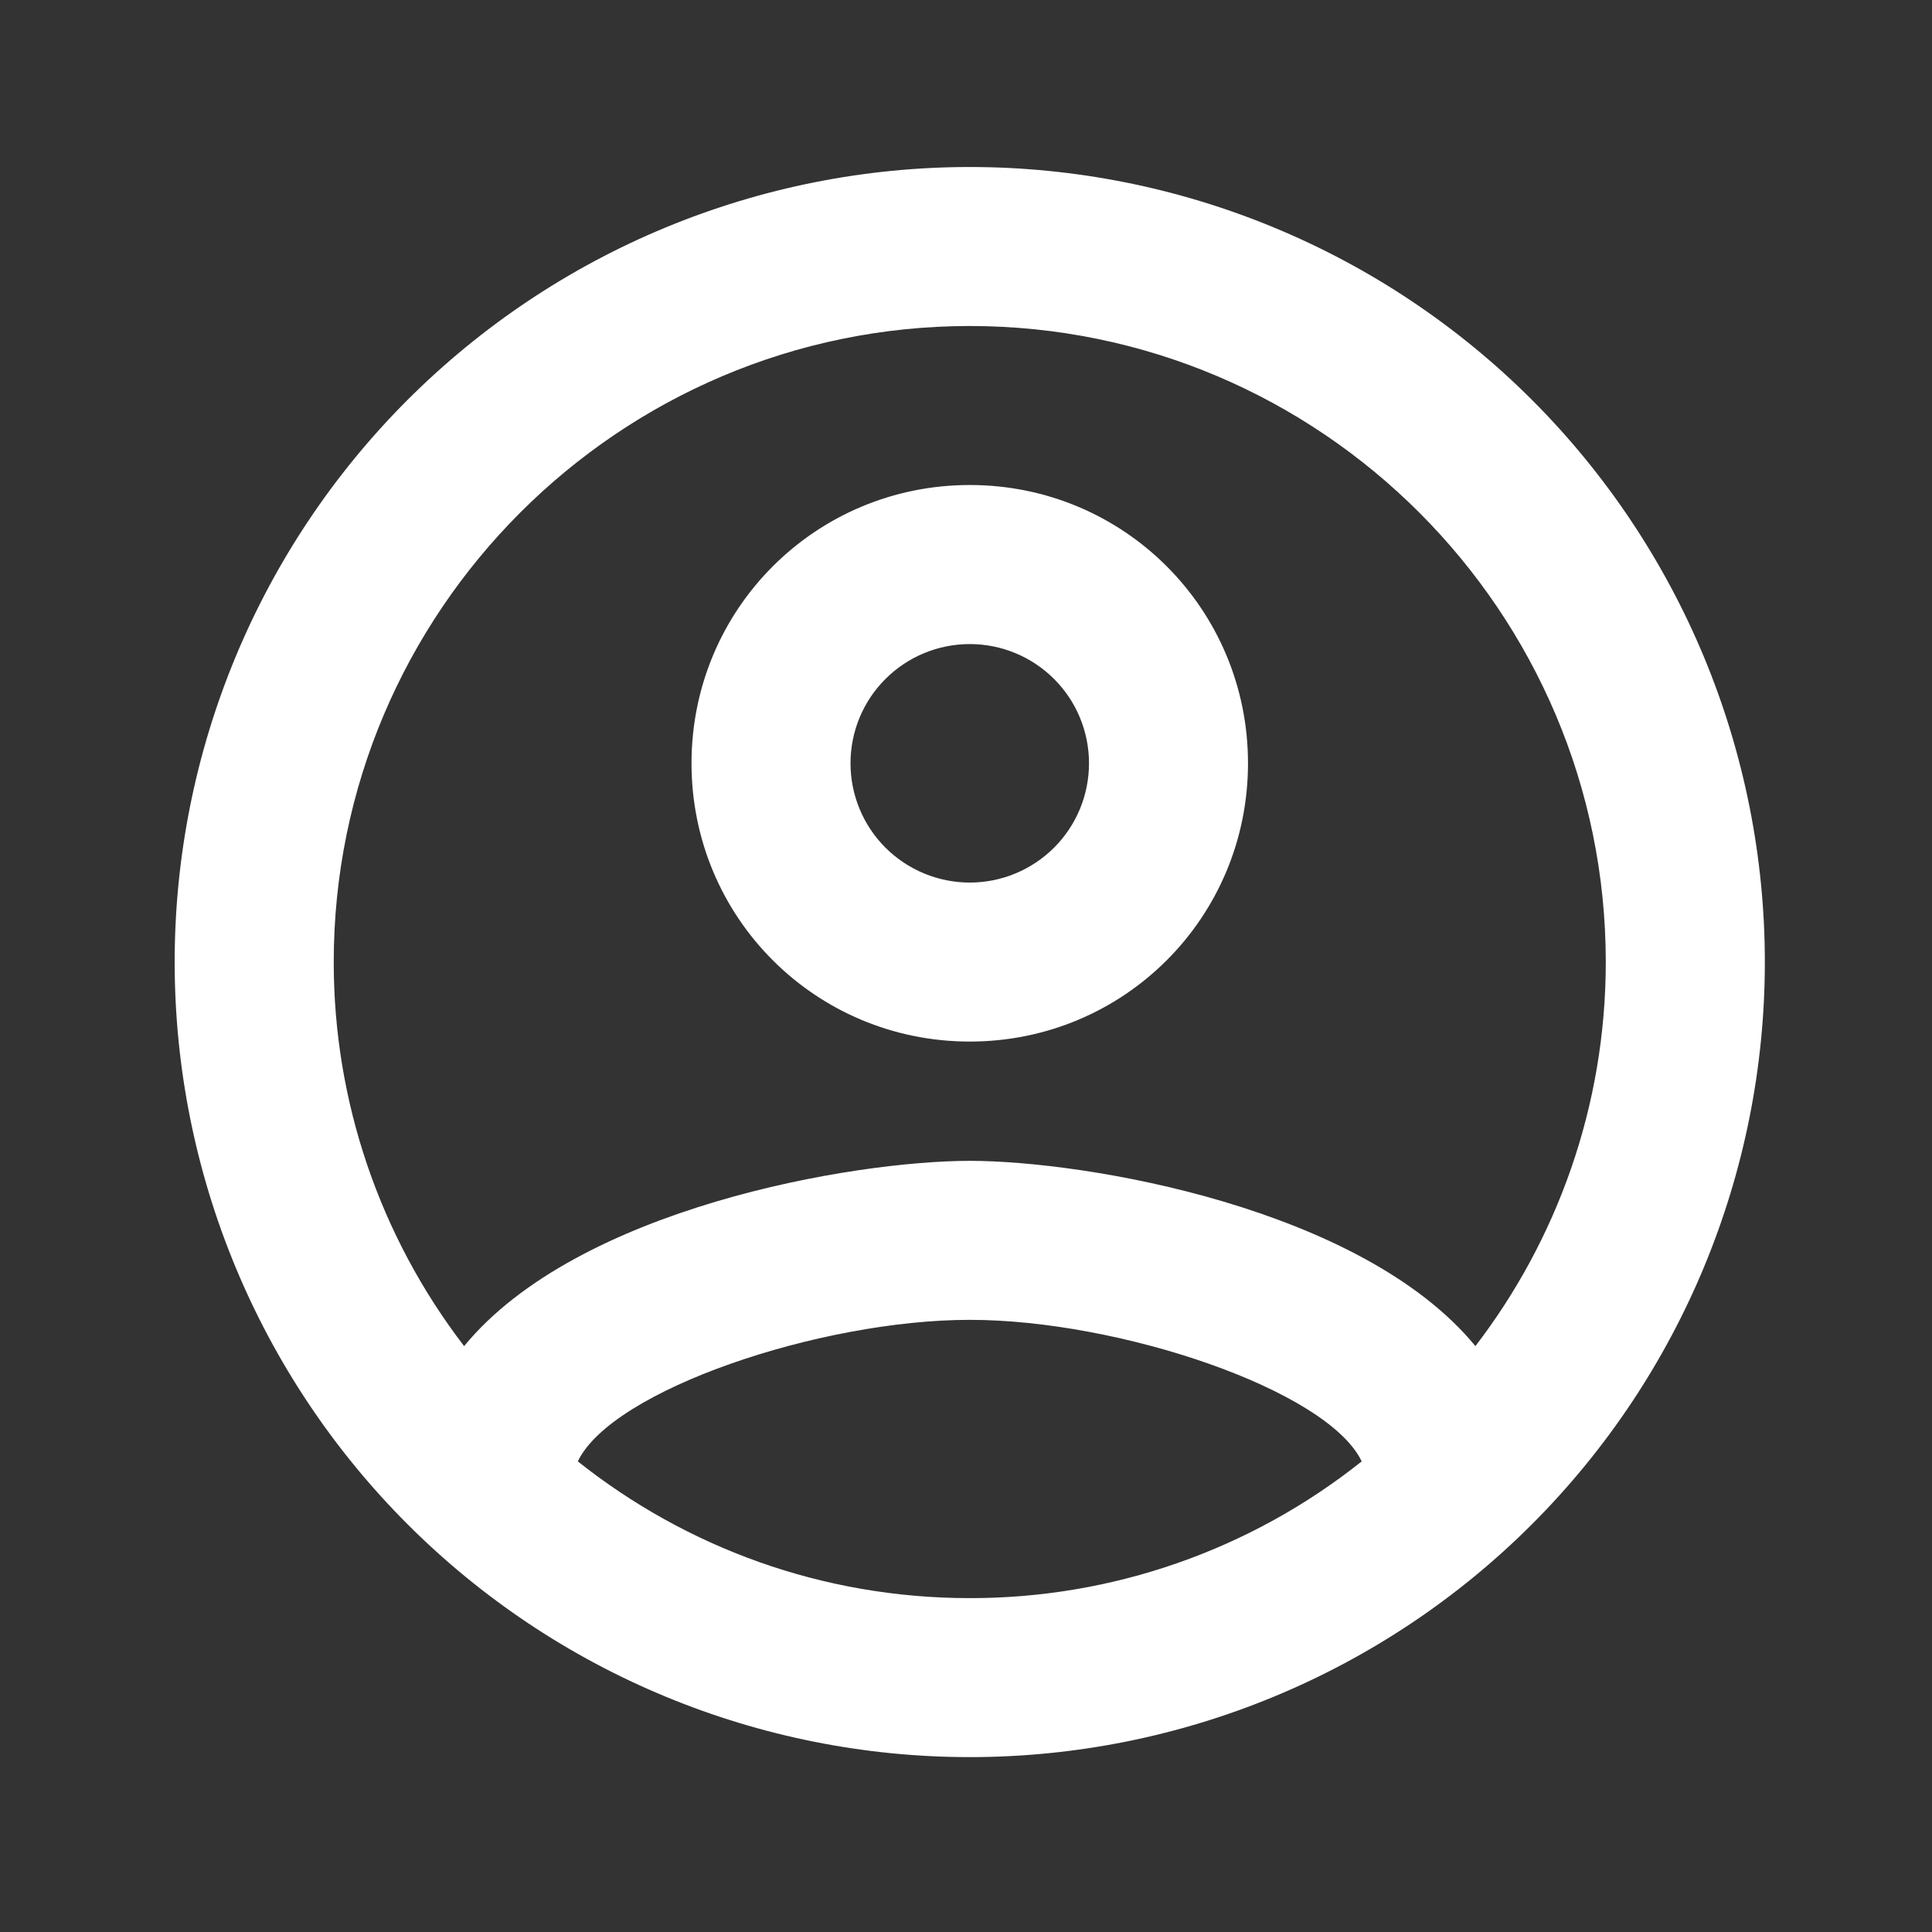 <svg width="27" height="27" viewBox="0 0 27 27" fill="none" xmlns="http://www.w3.org/2000/svg">
<rect x="0" y="0" width="27" height="27" fill="#333333" stroke="none"/>
<path d="M13.553 2.334C12.093 2.334 10.649 2.621 9.3 3.18C7.952 3.738 6.728 4.557 5.696 5.588C3.612 7.672 2.441 10.498 2.441 13.445C2.441 16.392 3.612 19.218 5.696 21.302C6.728 22.334 7.952 23.152 9.3 23.71C10.649 24.269 12.093 24.556 13.553 24.556C16.499 24.556 19.326 23.386 21.409 21.302C23.493 19.218 24.664 16.392 24.664 13.445C24.664 11.986 24.376 10.541 23.818 9.193C23.259 7.845 22.441 6.62 21.409 5.588C20.378 4.557 19.153 3.738 17.805 3.18C16.456 2.621 15.012 2.334 13.553 2.334ZM8.075 20.423C8.553 19.423 11.464 18.445 13.553 18.445C15.641 18.445 18.552 19.423 19.03 20.423C17.474 21.663 15.542 22.337 13.553 22.334C11.486 22.334 9.586 21.623 8.075 20.423ZM20.619 18.812C19.03 16.878 15.175 16.223 13.553 16.223C11.93 16.223 8.075 16.878 6.486 18.812C5.304 17.272 4.663 15.386 4.664 13.445C4.664 8.545 8.653 4.556 13.553 4.556C18.453 4.556 22.441 8.545 22.441 13.445C22.441 15.467 21.753 17.334 20.619 18.812ZM13.553 6.778C11.397 6.778 9.664 8.512 9.664 10.667C9.664 12.823 11.397 14.556 13.553 14.556C15.708 14.556 17.441 12.823 17.441 10.667C17.441 8.512 15.708 6.778 13.553 6.778ZM13.553 12.334C13.111 12.334 12.687 12.158 12.374 11.846C12.061 11.533 11.886 11.109 11.886 10.667C11.886 10.225 12.061 9.801 12.374 9.489C12.687 9.176 13.111 9.001 13.553 9.001C13.995 9.001 14.418 9.176 14.731 9.489C15.044 9.801 15.219 10.225 15.219 10.667C15.219 11.109 15.044 11.533 14.731 11.846C14.418 12.158 13.995 12.334 13.553 12.334Z" fill="white"/>
</svg>
